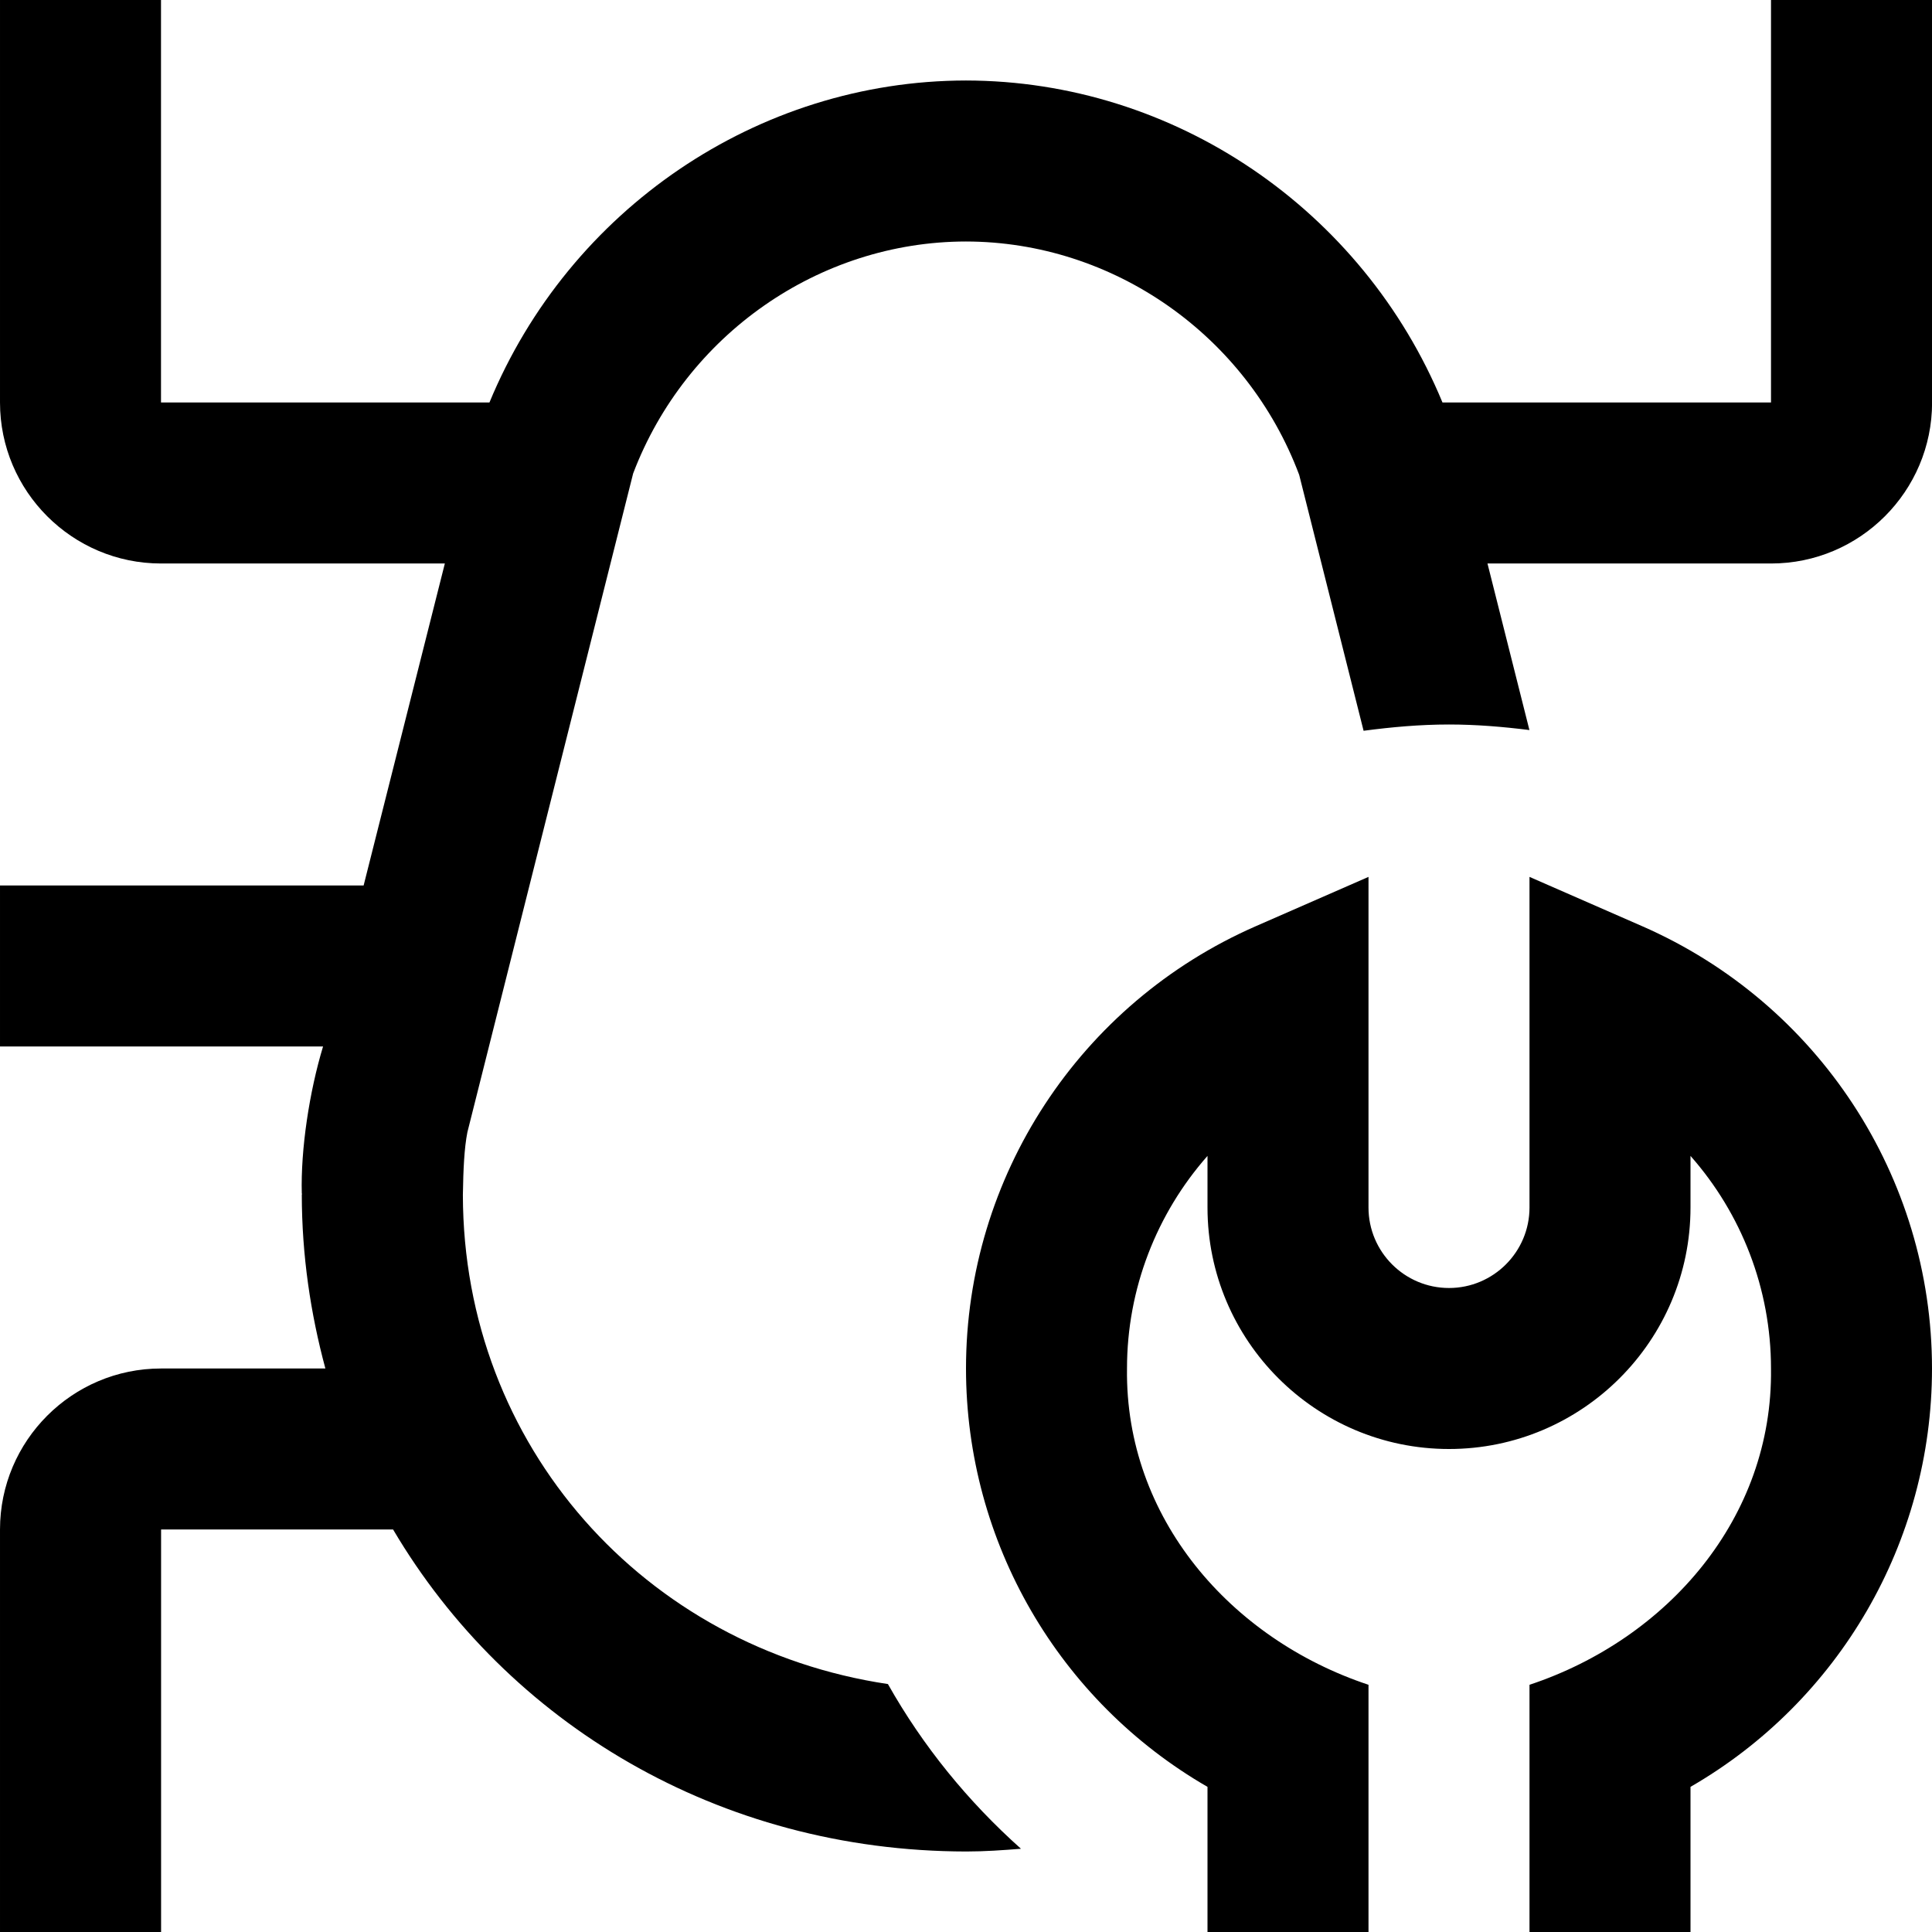 <svg id="Layer_1" viewBox="0 0 24 24" xmlns="http://www.w3.org/2000/svg" data-name="Layer 1"><path d="m24.001 0v5c0 1.103-.897 2-2 2h-3.523l.521 2.069c-.328-.041-.66-.069-.999-.069-.361 0-.713.032-1.061.078l-.8-3.179c-.65-1.733-2.308-2.897-4.14-2.899-1.824.002-3.479 1.158-4.134 2.882l-2.059 8.183c-.039.198-.051.461-.056.78.005 3.12 2.258 5.624 5.28 6.075.435.772.996 1.46 1.653 2.046-.225.018-.451.034-.681.034-3.074-.004-5.699-1.595-7.119-4h-2.882v5h-2.001v-5c0-1.103.897-2 2-2h2.042c-.185-.686-.292-1.406-.293-2.157 0-.005.003-.009.003-.015h-.003c-.015-.55.094-1.267.264-1.828h-4.013v-2h4.517l1.009-4h-3.526c-1.102 0-2-.897-2-2v-5h2v5h4.08c.991-2.396 3.329-3.997 5.919-4 2.591.003 4.929 1.604 5.92 4h4.081v-5h2zm-3.6 11.506-1.401-.613v4.107c0 .551-.448 1-1 1s-1-.449-1-1v-4.107l-1.401.613c-2.186.957-3.599 3.114-3.599 5.494 0 2.16 1.158 4.134 3 5.197v1.803h2v-3.071c-1.714-.569-3.025-2.074-3-3.929 0-.991.368-1.924 1-2.641v.641c0 1.654 1.346 3 3 3s3-1.346 3-3v-.641c.632.716 1 1.649 1 2.641.025 1.856-1.286 3.36-3 3.929v3.071h2v-1.803c1.842-1.063 3-3.037 3-5.197 0-2.38-1.413-4.537-3.599-5.494z"/></svg>